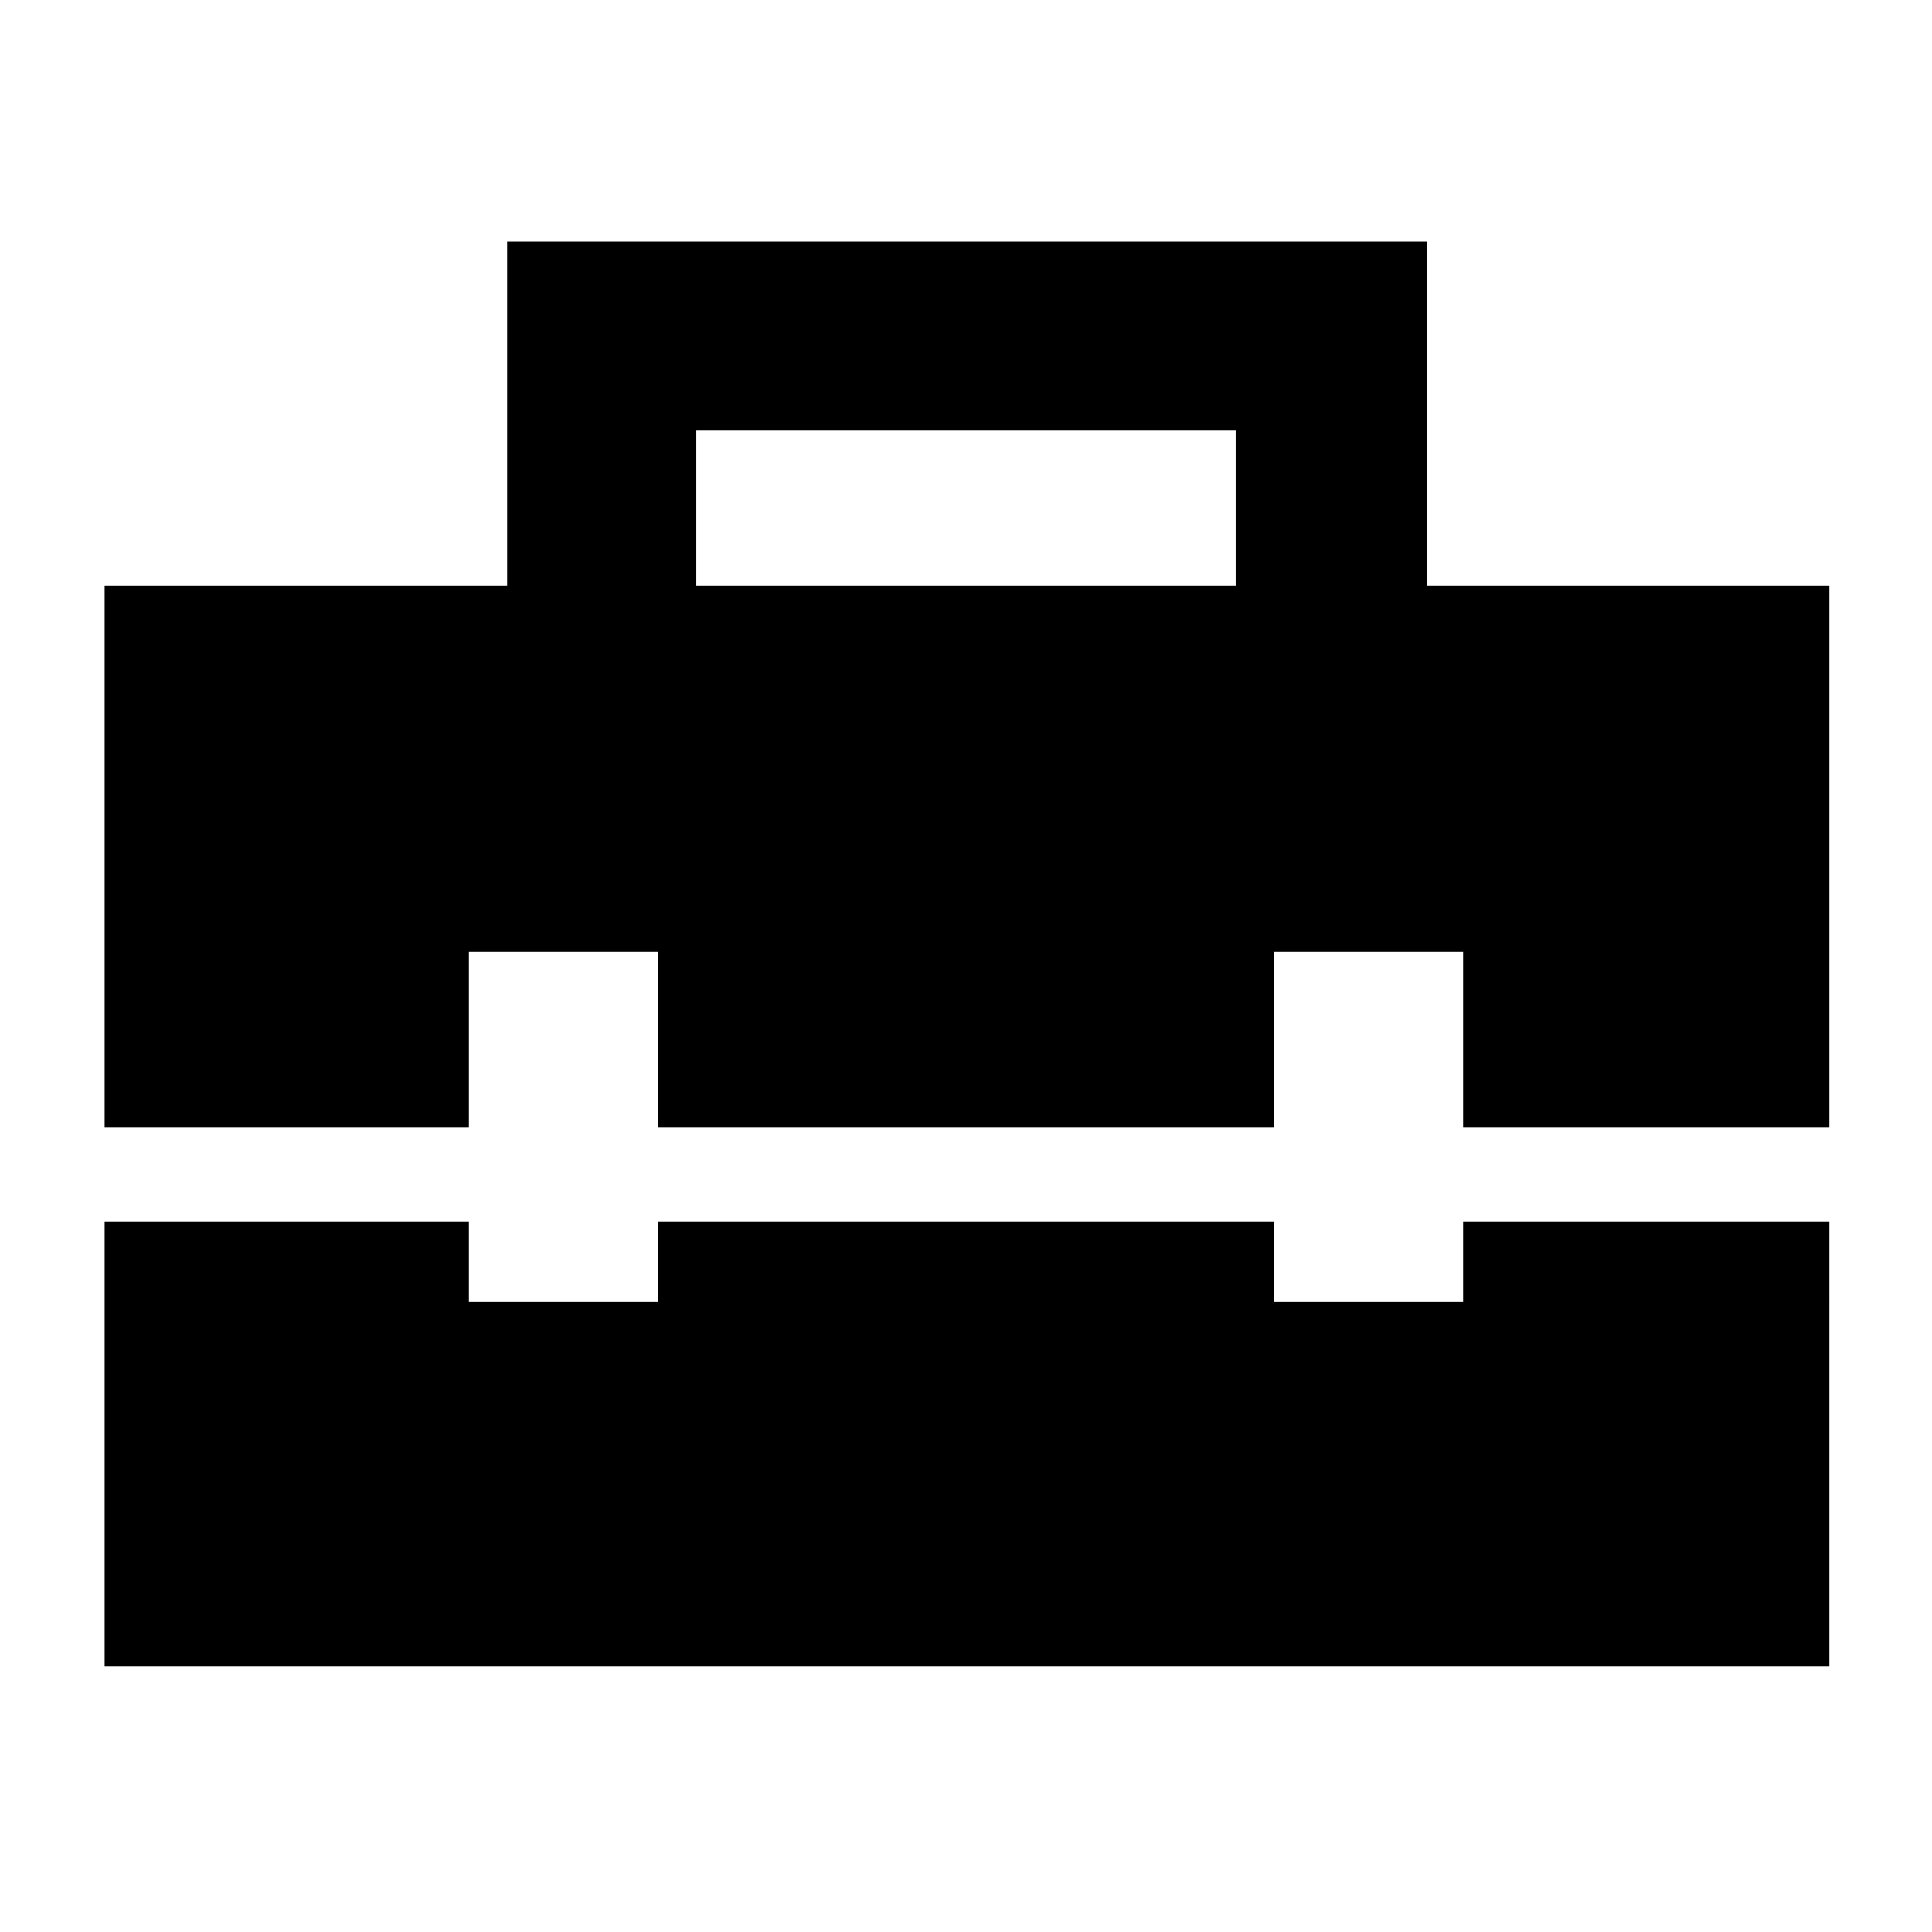<svg xmlns="http://www.w3.org/2000/svg" width="48" height="48"><path d="M2.6 28V14.55h10V6h22.85v8.55h10V28h-9.1v-4.35h-4.7V28h-15.3v-4.35h-4.7V28zm14.7-13.45h13.4V10.7H17.3zM2.6 41.4V30.35h9.05v2h4.7v-2h15.3v2h4.7v-2h9.1V41.4z"/></svg>